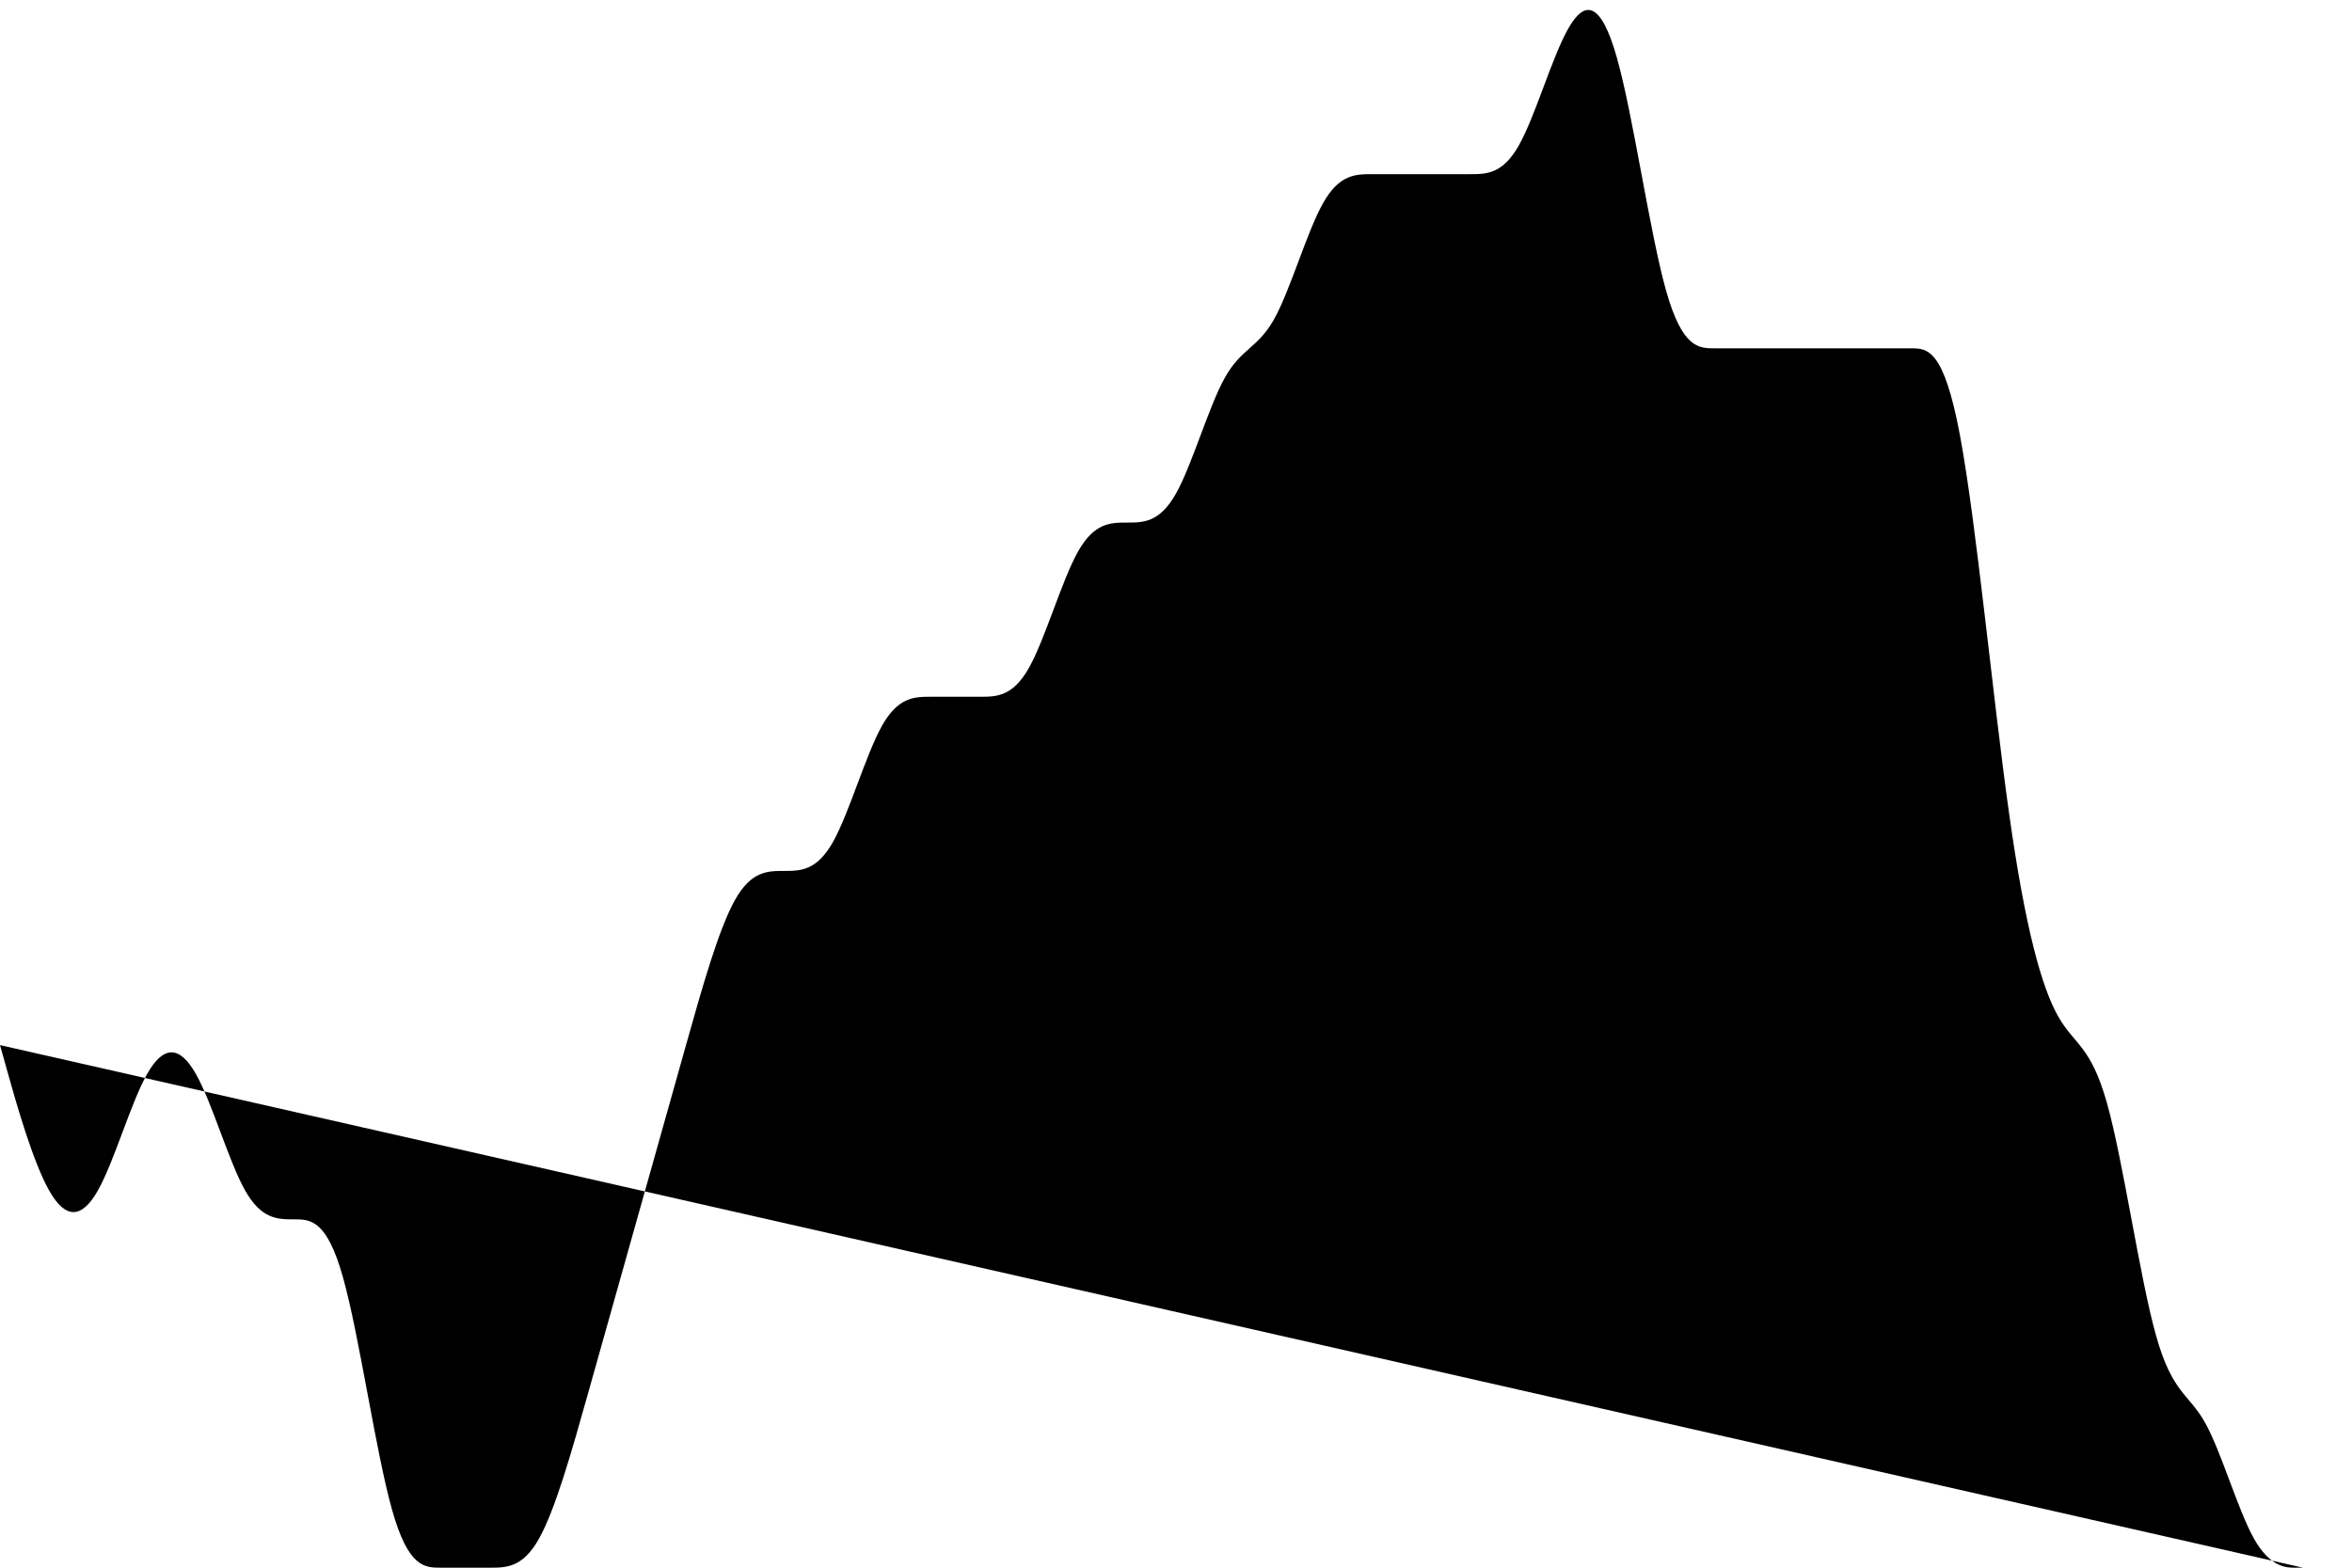 
    <svg class="weather" width="30" height="20"><path d="M0,13.333L0.104,13.704C0.208,14.074,0.417,14.815,0.625,15.185C0.833,15.556,1.042,15.556,1.25,15.185C1.458,14.815,1.667,14.074,1.875,13.704C2.083,13.333,2.292,13.333,2.5,13.704C2.708,14.074,2.917,14.815,3.125,15.185C3.333,15.556,3.542,15.556,3.75,15.556C3.958,15.556,4.167,15.556,4.375,16.296C4.583,17.037,4.792,18.519,5,19.259C5.208,20,5.417,20,5.625,20C5.833,20,6.042,20,6.25,20C6.458,20,6.667,20,6.875,19.63C7.083,19.259,7.292,18.519,7.5,17.778C7.708,17.037,7.917,16.296,8.125,15.556C8.333,14.815,8.542,14.074,8.75,13.333C8.958,12.593,9.167,11.852,9.375,11.481C9.583,11.111,9.792,11.111,10,11.111C10.208,11.111,10.417,11.111,10.625,10.741C10.833,10.37,11.042,9.63,11.25,9.259C11.458,8.889,11.667,8.889,11.875,8.889C12.083,8.889,12.292,8.889,12.5,8.889C12.708,8.889,12.917,8.889,13.125,8.519C13.333,8.148,13.542,7.407,13.75,7.037C13.958,6.667,14.167,6.667,14.375,6.667C14.583,6.667,14.792,6.667,15,6.296C15.208,5.926,15.417,5.185,15.625,4.815C15.833,4.444,16.042,4.444,16.25,4.074C16.458,3.704,16.667,2.963,16.875,2.593C17.083,2.222,17.292,2.222,17.5,2.222C17.708,2.222,17.917,2.222,18.125,2.222C18.333,2.222,18.542,2.222,18.75,2.222C18.958,2.222,19.167,2.222,19.375,1.852C19.583,1.481,19.792,0.741,20,0.37C20.208,0,20.417,0,20.625,0.741C20.833,1.481,21.042,2.963,21.25,3.704C21.458,4.444,21.667,4.444,21.875,4.444C22.083,4.444,22.292,4.444,22.5,4.444C22.708,4.444,22.917,4.444,23.125,4.444C23.333,4.444,23.542,4.444,23.75,4.444C23.958,4.444,24.167,4.444,24.375,4.444C24.583,4.444,24.792,4.444,25,5.556C25.208,6.667,25.417,8.889,25.625,10.37C25.833,11.852,26.042,12.593,26.25,12.963C26.458,13.333,26.667,13.333,26.875,14.074C27.083,14.815,27.292,16.296,27.5,17.037C27.708,17.778,27.917,17.778,28.125,18.148C28.333,18.519,28.542,19.259,28.75,19.63C28.958,20,29.167,20,29.271,20L29.375,20"></path></svg>

